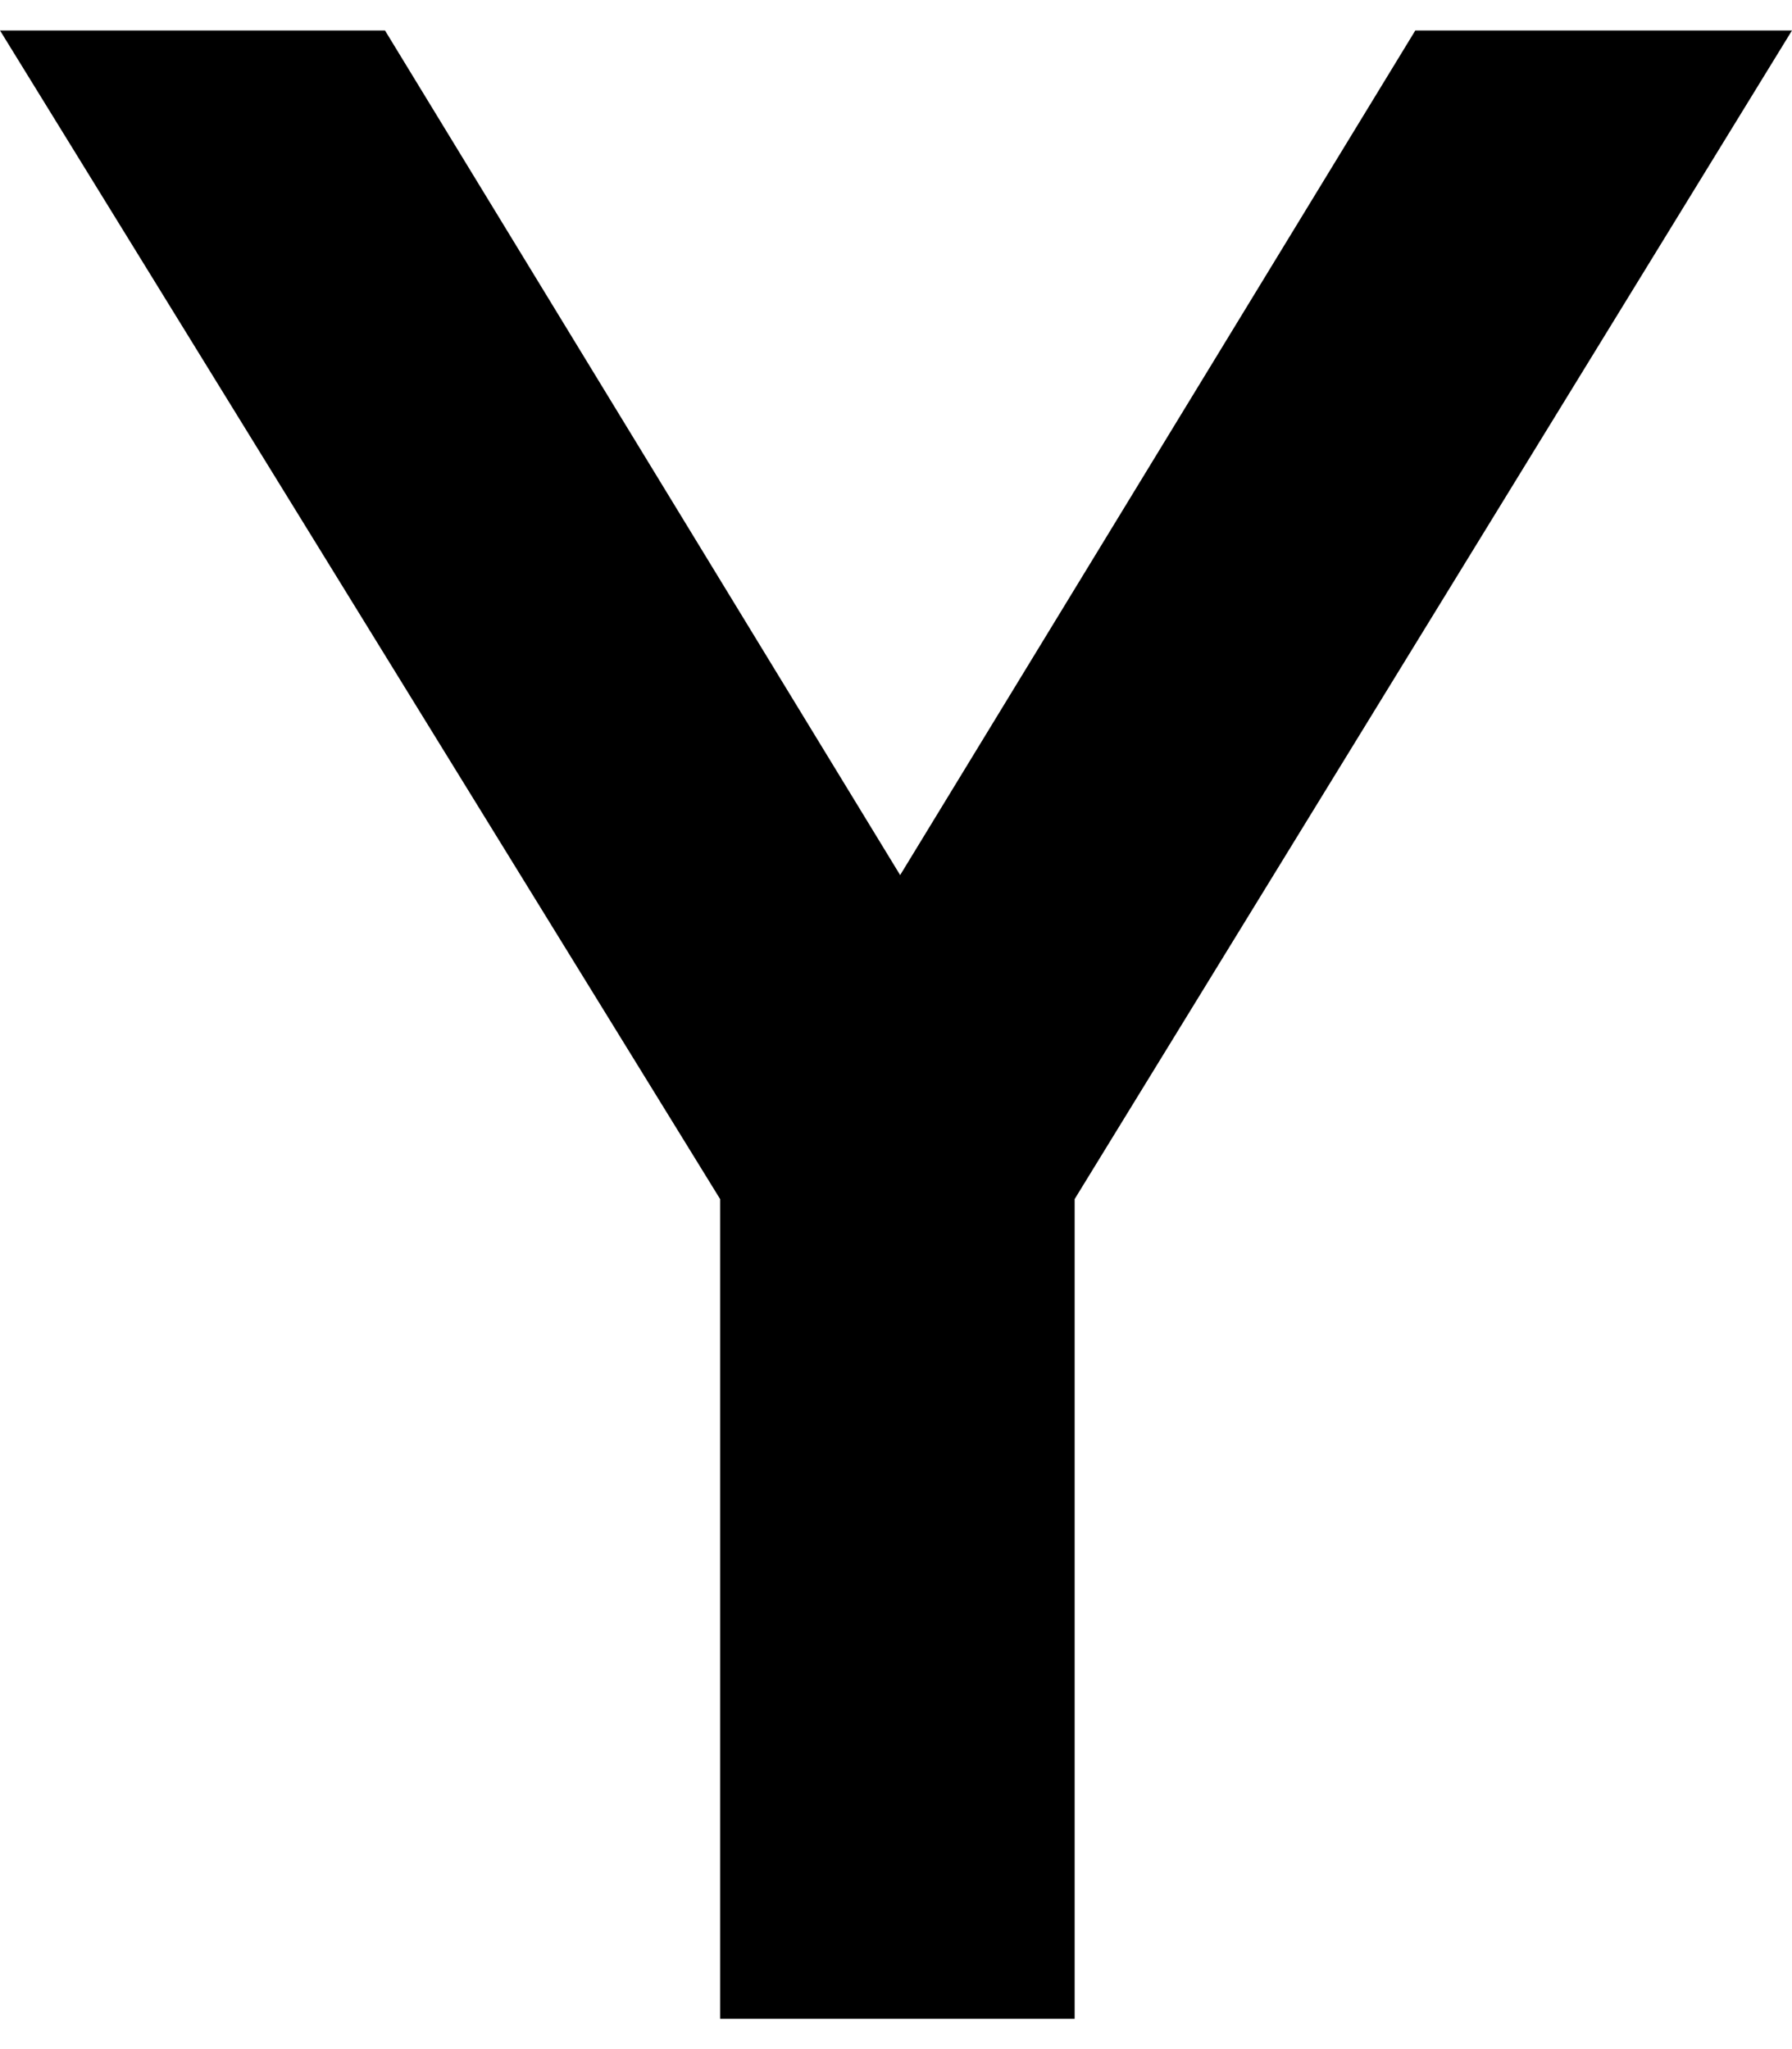 <?xml version="1.0" encoding="UTF-8"?>
<svg xmlns="http://www.w3.org/2000/svg" width="647" height="740" version="1.1" viewBox="0 0 647 740">
  <!-- Generator: Adobe Illustrator 28.7.1, SVG Export Plug-In . SVG Version: 1.2.0 Build 142)  -->
  <g>
    <g id="Layer_2">
      <polygon points="511 11 325 316 139 11 0 11 260 433 260 729 388 729 388 433 647 11 511 11"/>
    </g>
  </g>
</svg>